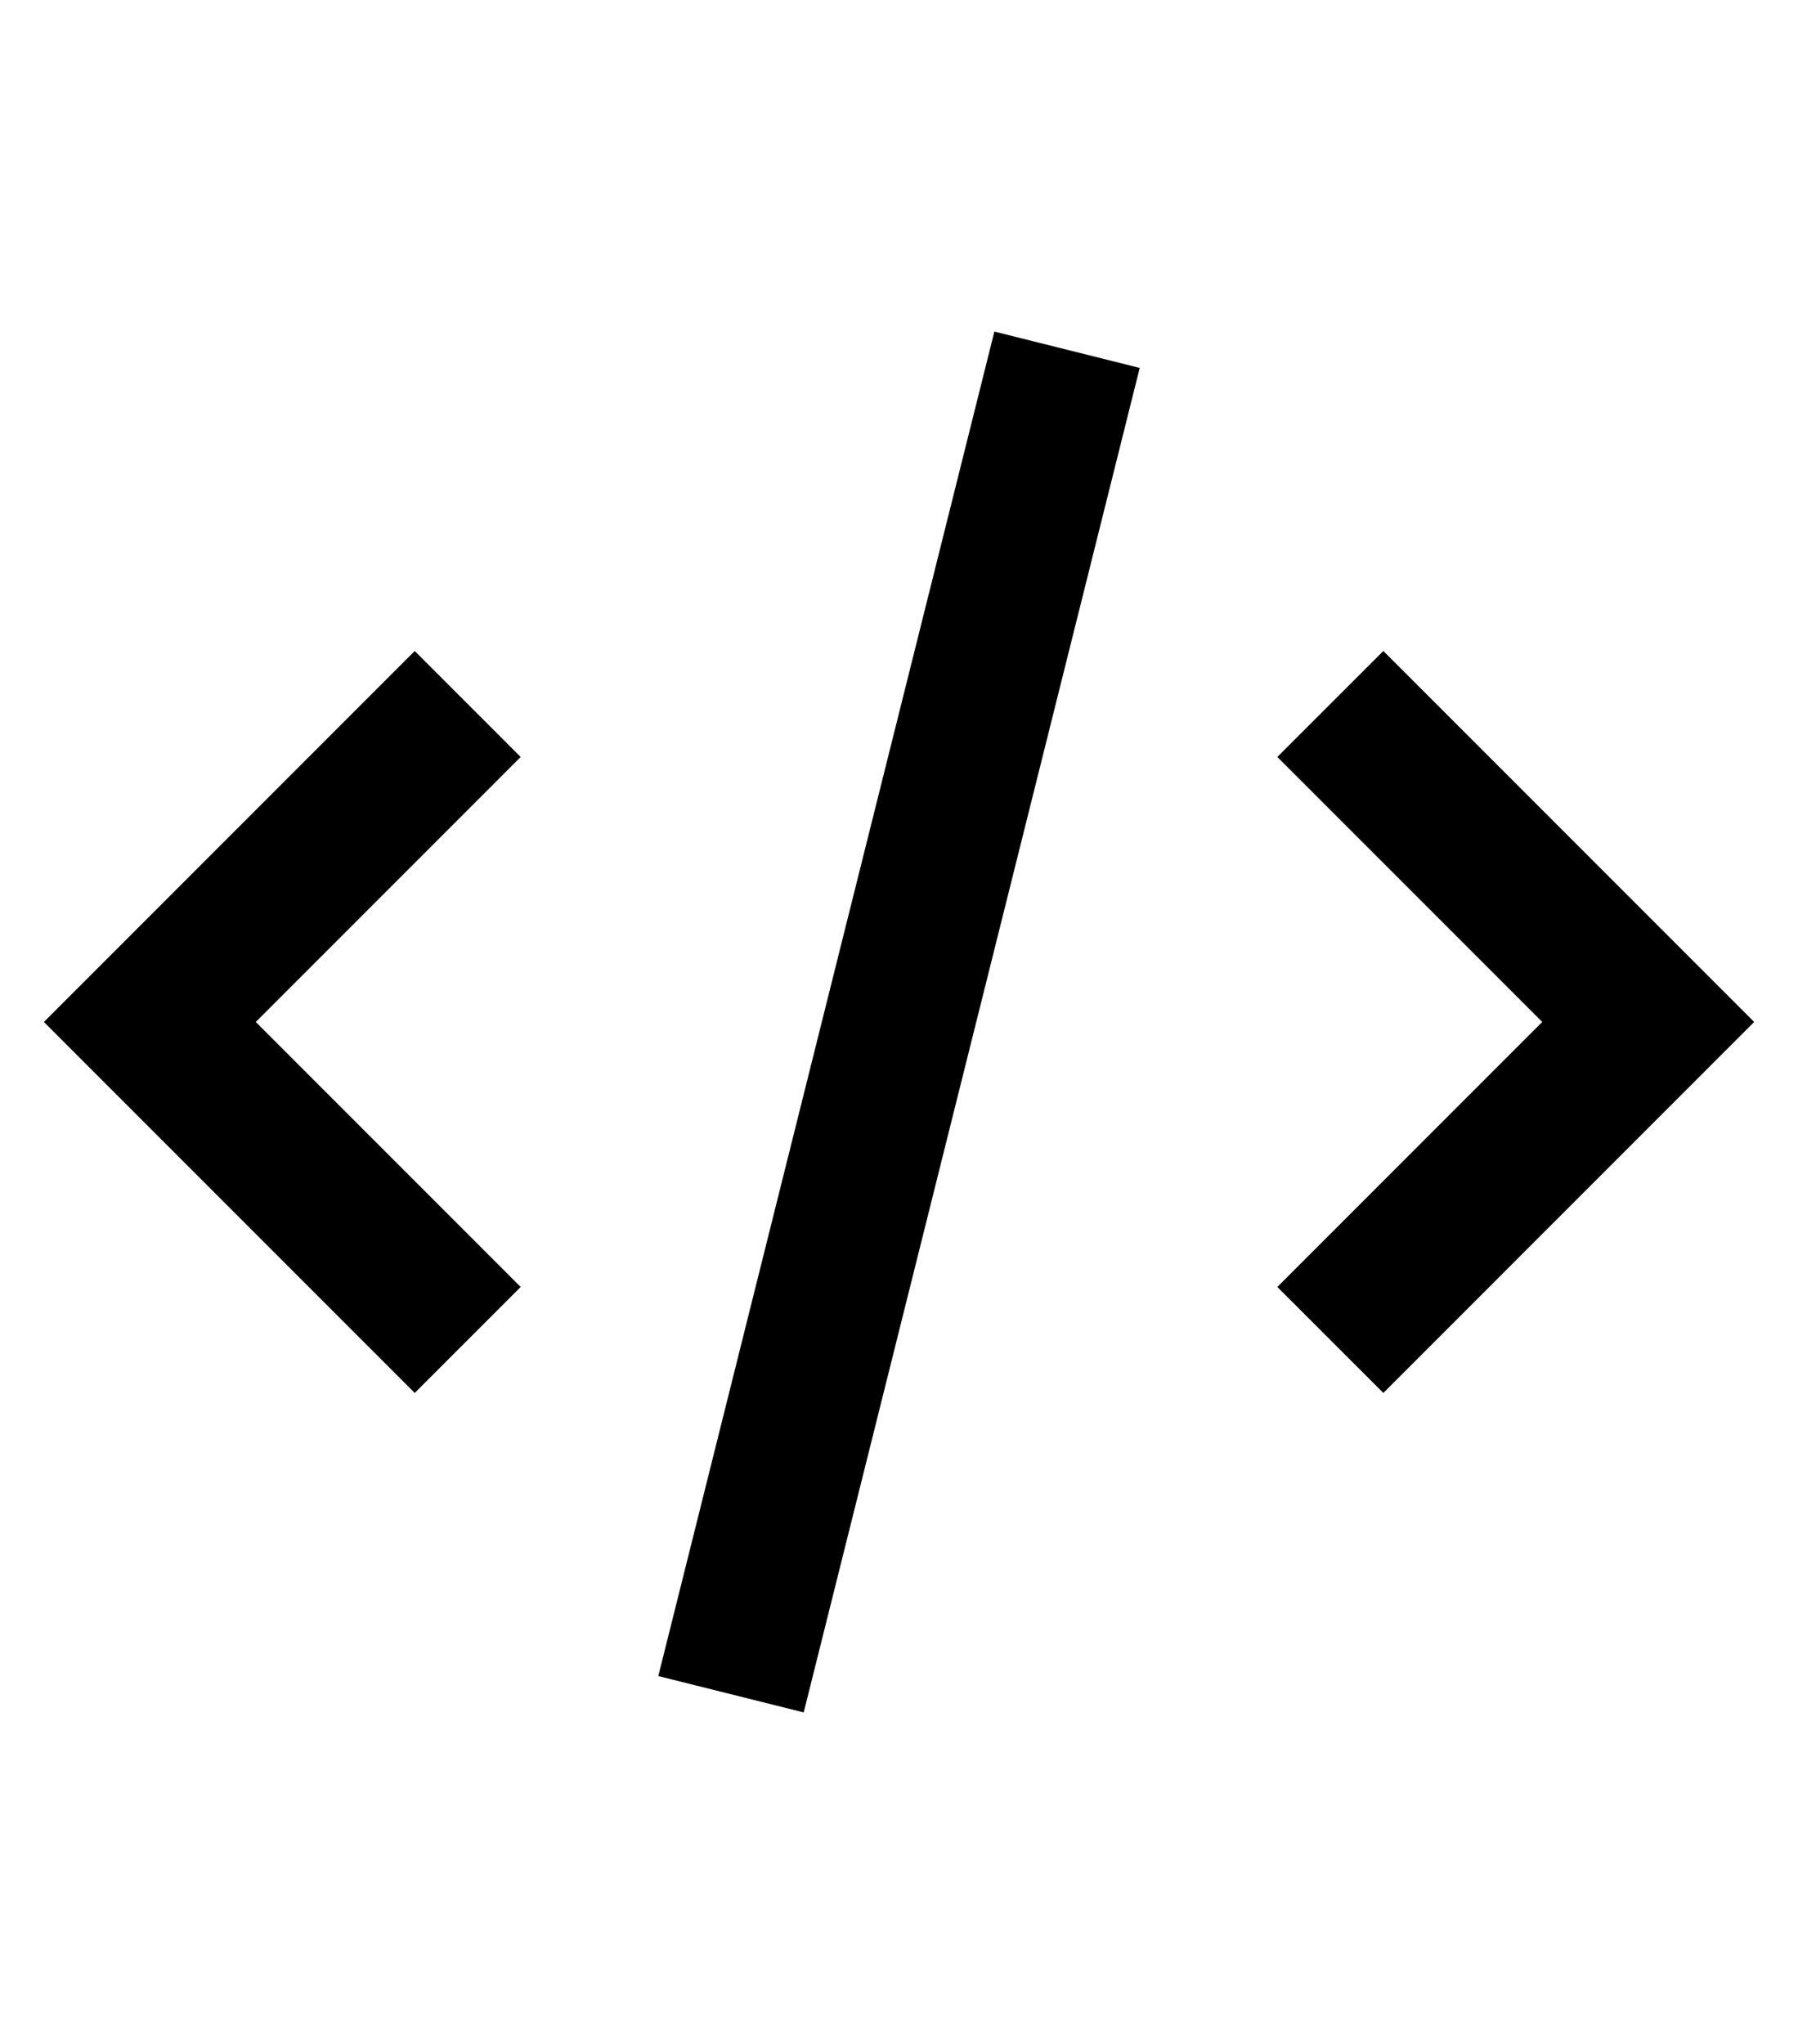 <svg width="110" height="125" viewBox="0 0 110 110" fill="none" xmlns="http://www.w3.org/2000/svg">
    <path d="M2.686 55L25.373 32.312L31.854 38.793L15.648 55L31.854 71.207L25.373 77.688L2.686 55ZM40.274 95.003L60.835 12.778L69.727 15.001L49.17 97.226L40.279 95.003H40.274ZM78.146 71.207L94.353 55L78.146 38.793L84.632 32.312L107.319 55L84.632 77.688L78.146 71.207Z" fill="black"/>
    </svg>
    